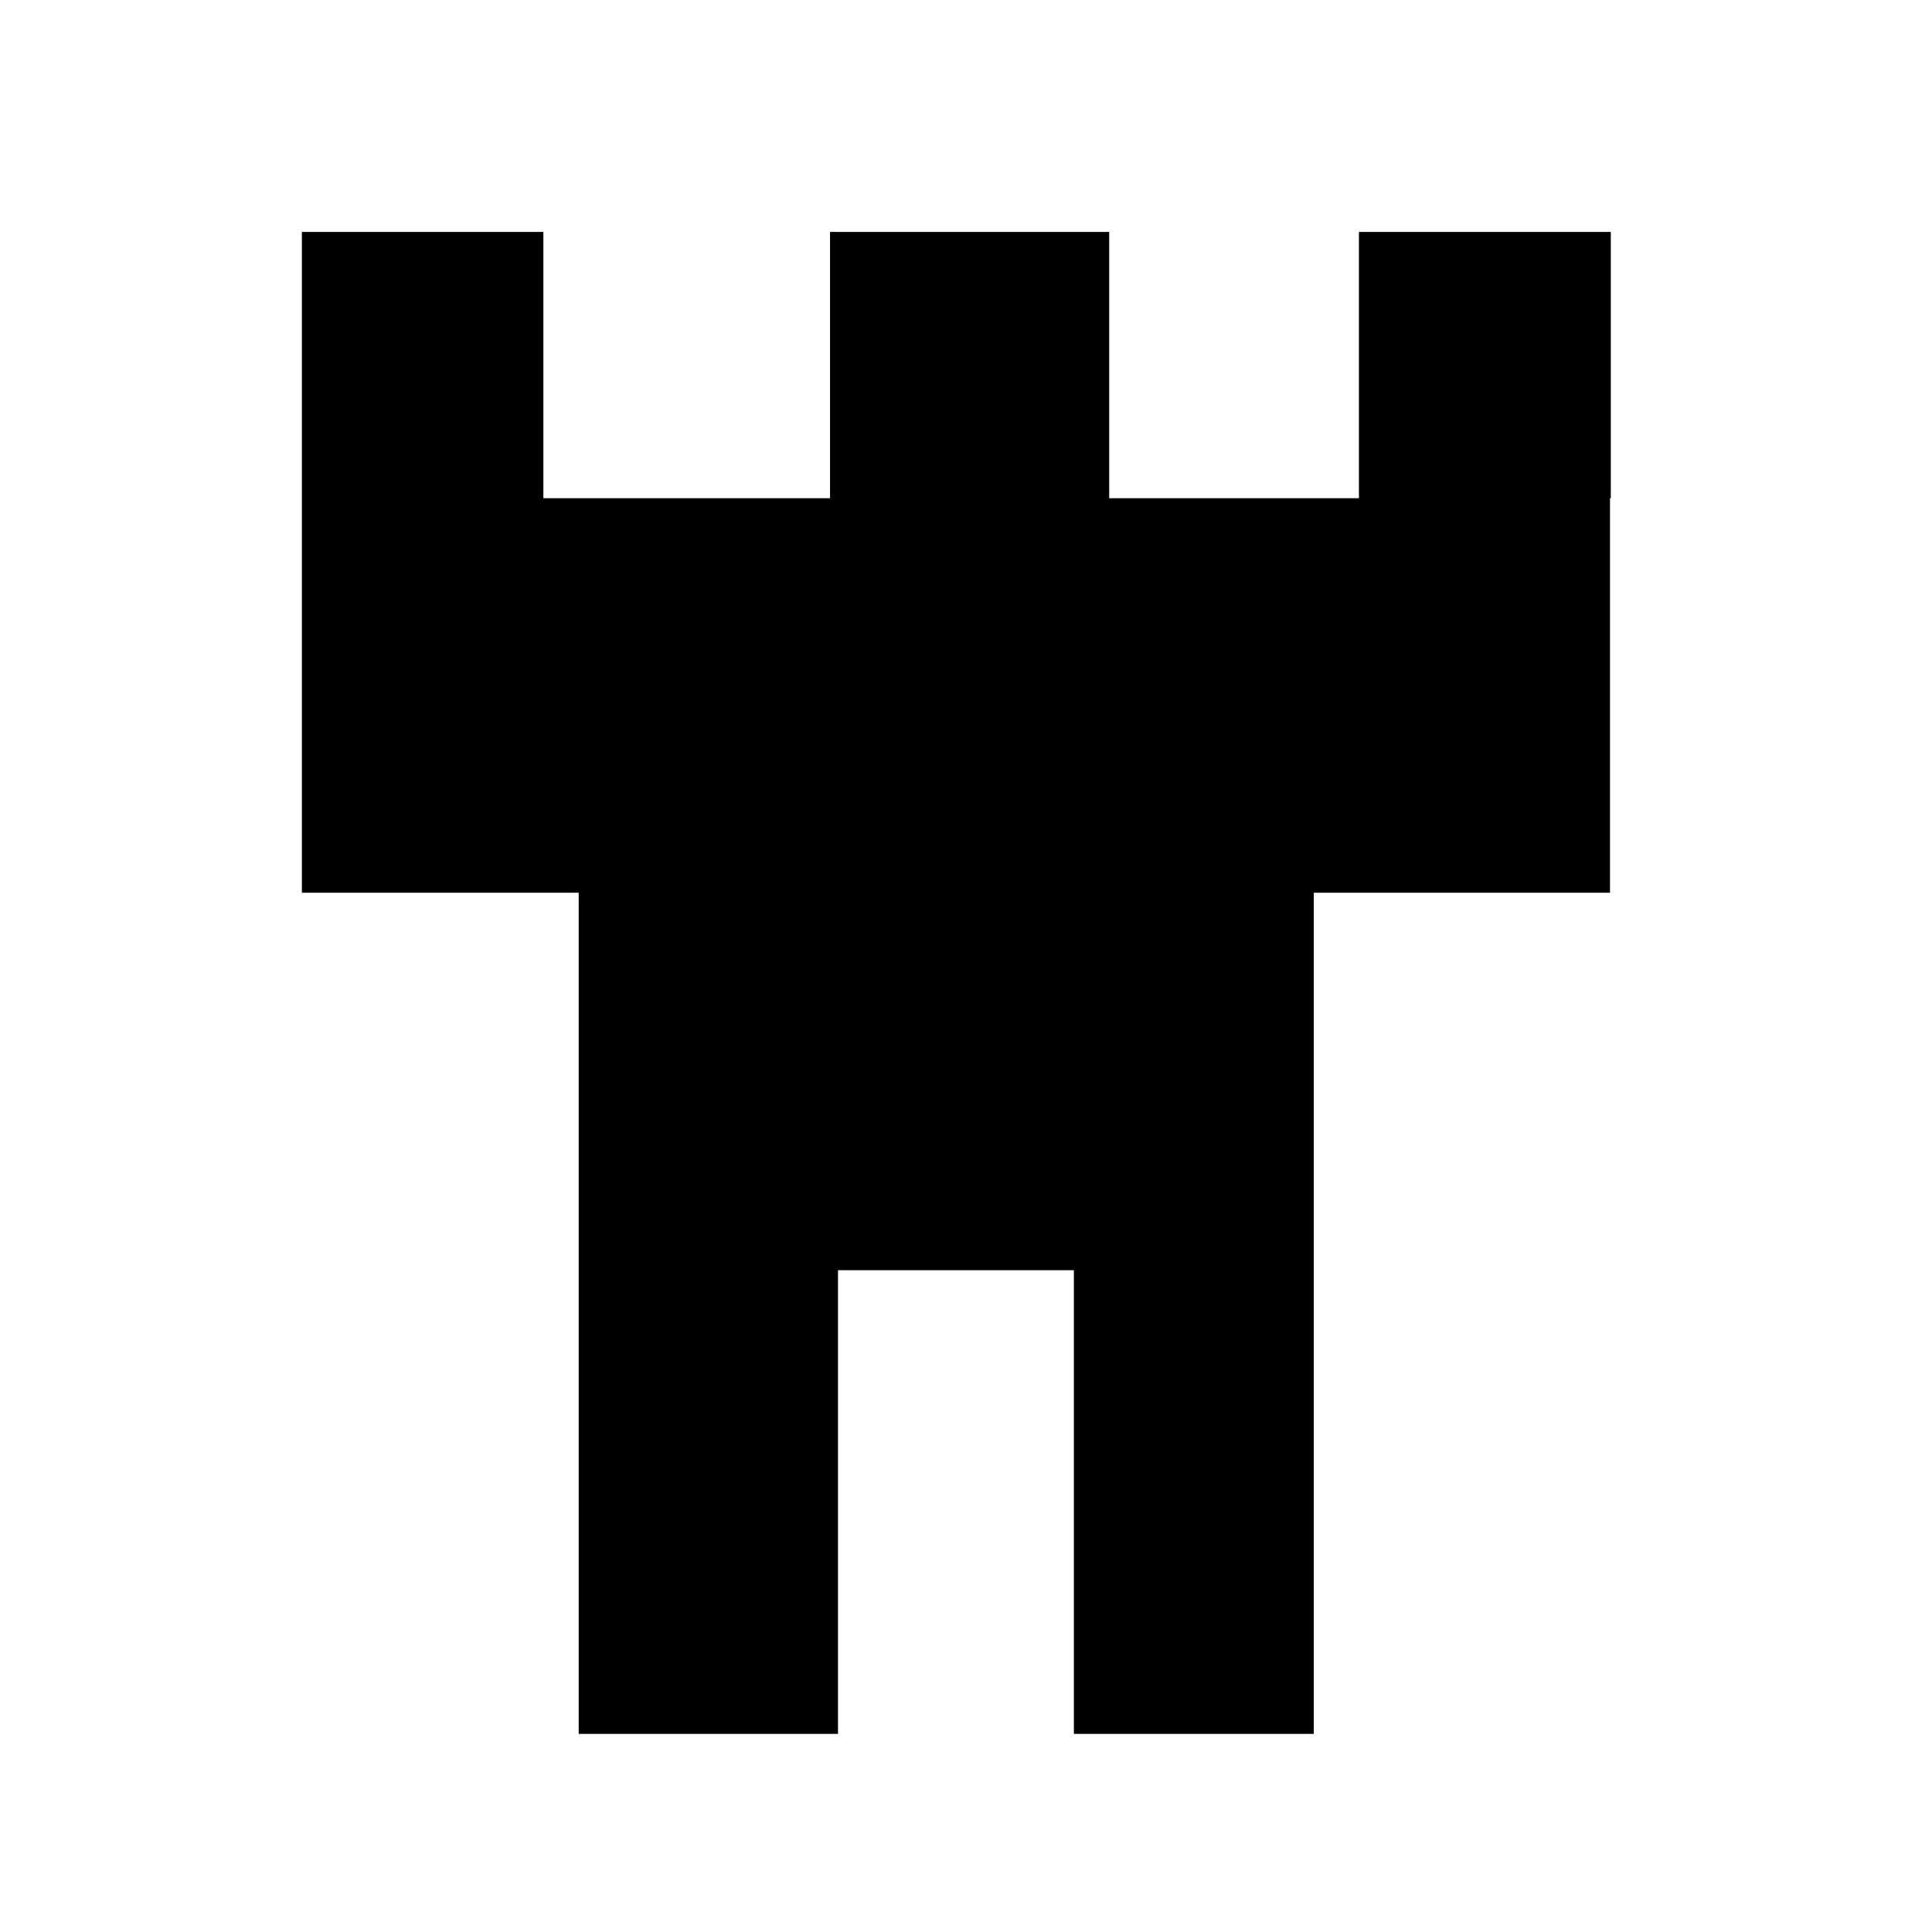 <?xml version="1.0" encoding="UTF-8" standalone="no"?>
<svg xmlns="http://www.w3.org/2000/svg" version="1.1" width="24" height="24" viewBox="0 0 24 24" enable-background="new 0 0 24 24">
 <path d="M 3.75 2.881 L 3.75 6.189 L 3.75 11.09 L 7.189 11.09 L 7.189 21.539 L 10.41 21.539 L 10.41 15.779 L 13.34 15.779 L 13.34 21.539 L 16.32 21.539 L 16.32 11.09 L 20 11.09 L 20 6.189 L 20.01 6.189 L 20.01 2.881 L 16.881 2.881 L 16.881 6.189 L 13.779 6.189 L 13.779 2.881 L 10.311 2.881 L 10.311 6.189 L 6.75 6.189 L 6.75 2.881 L 3.75 2.881 z " id="rect4"/>
</svg>
